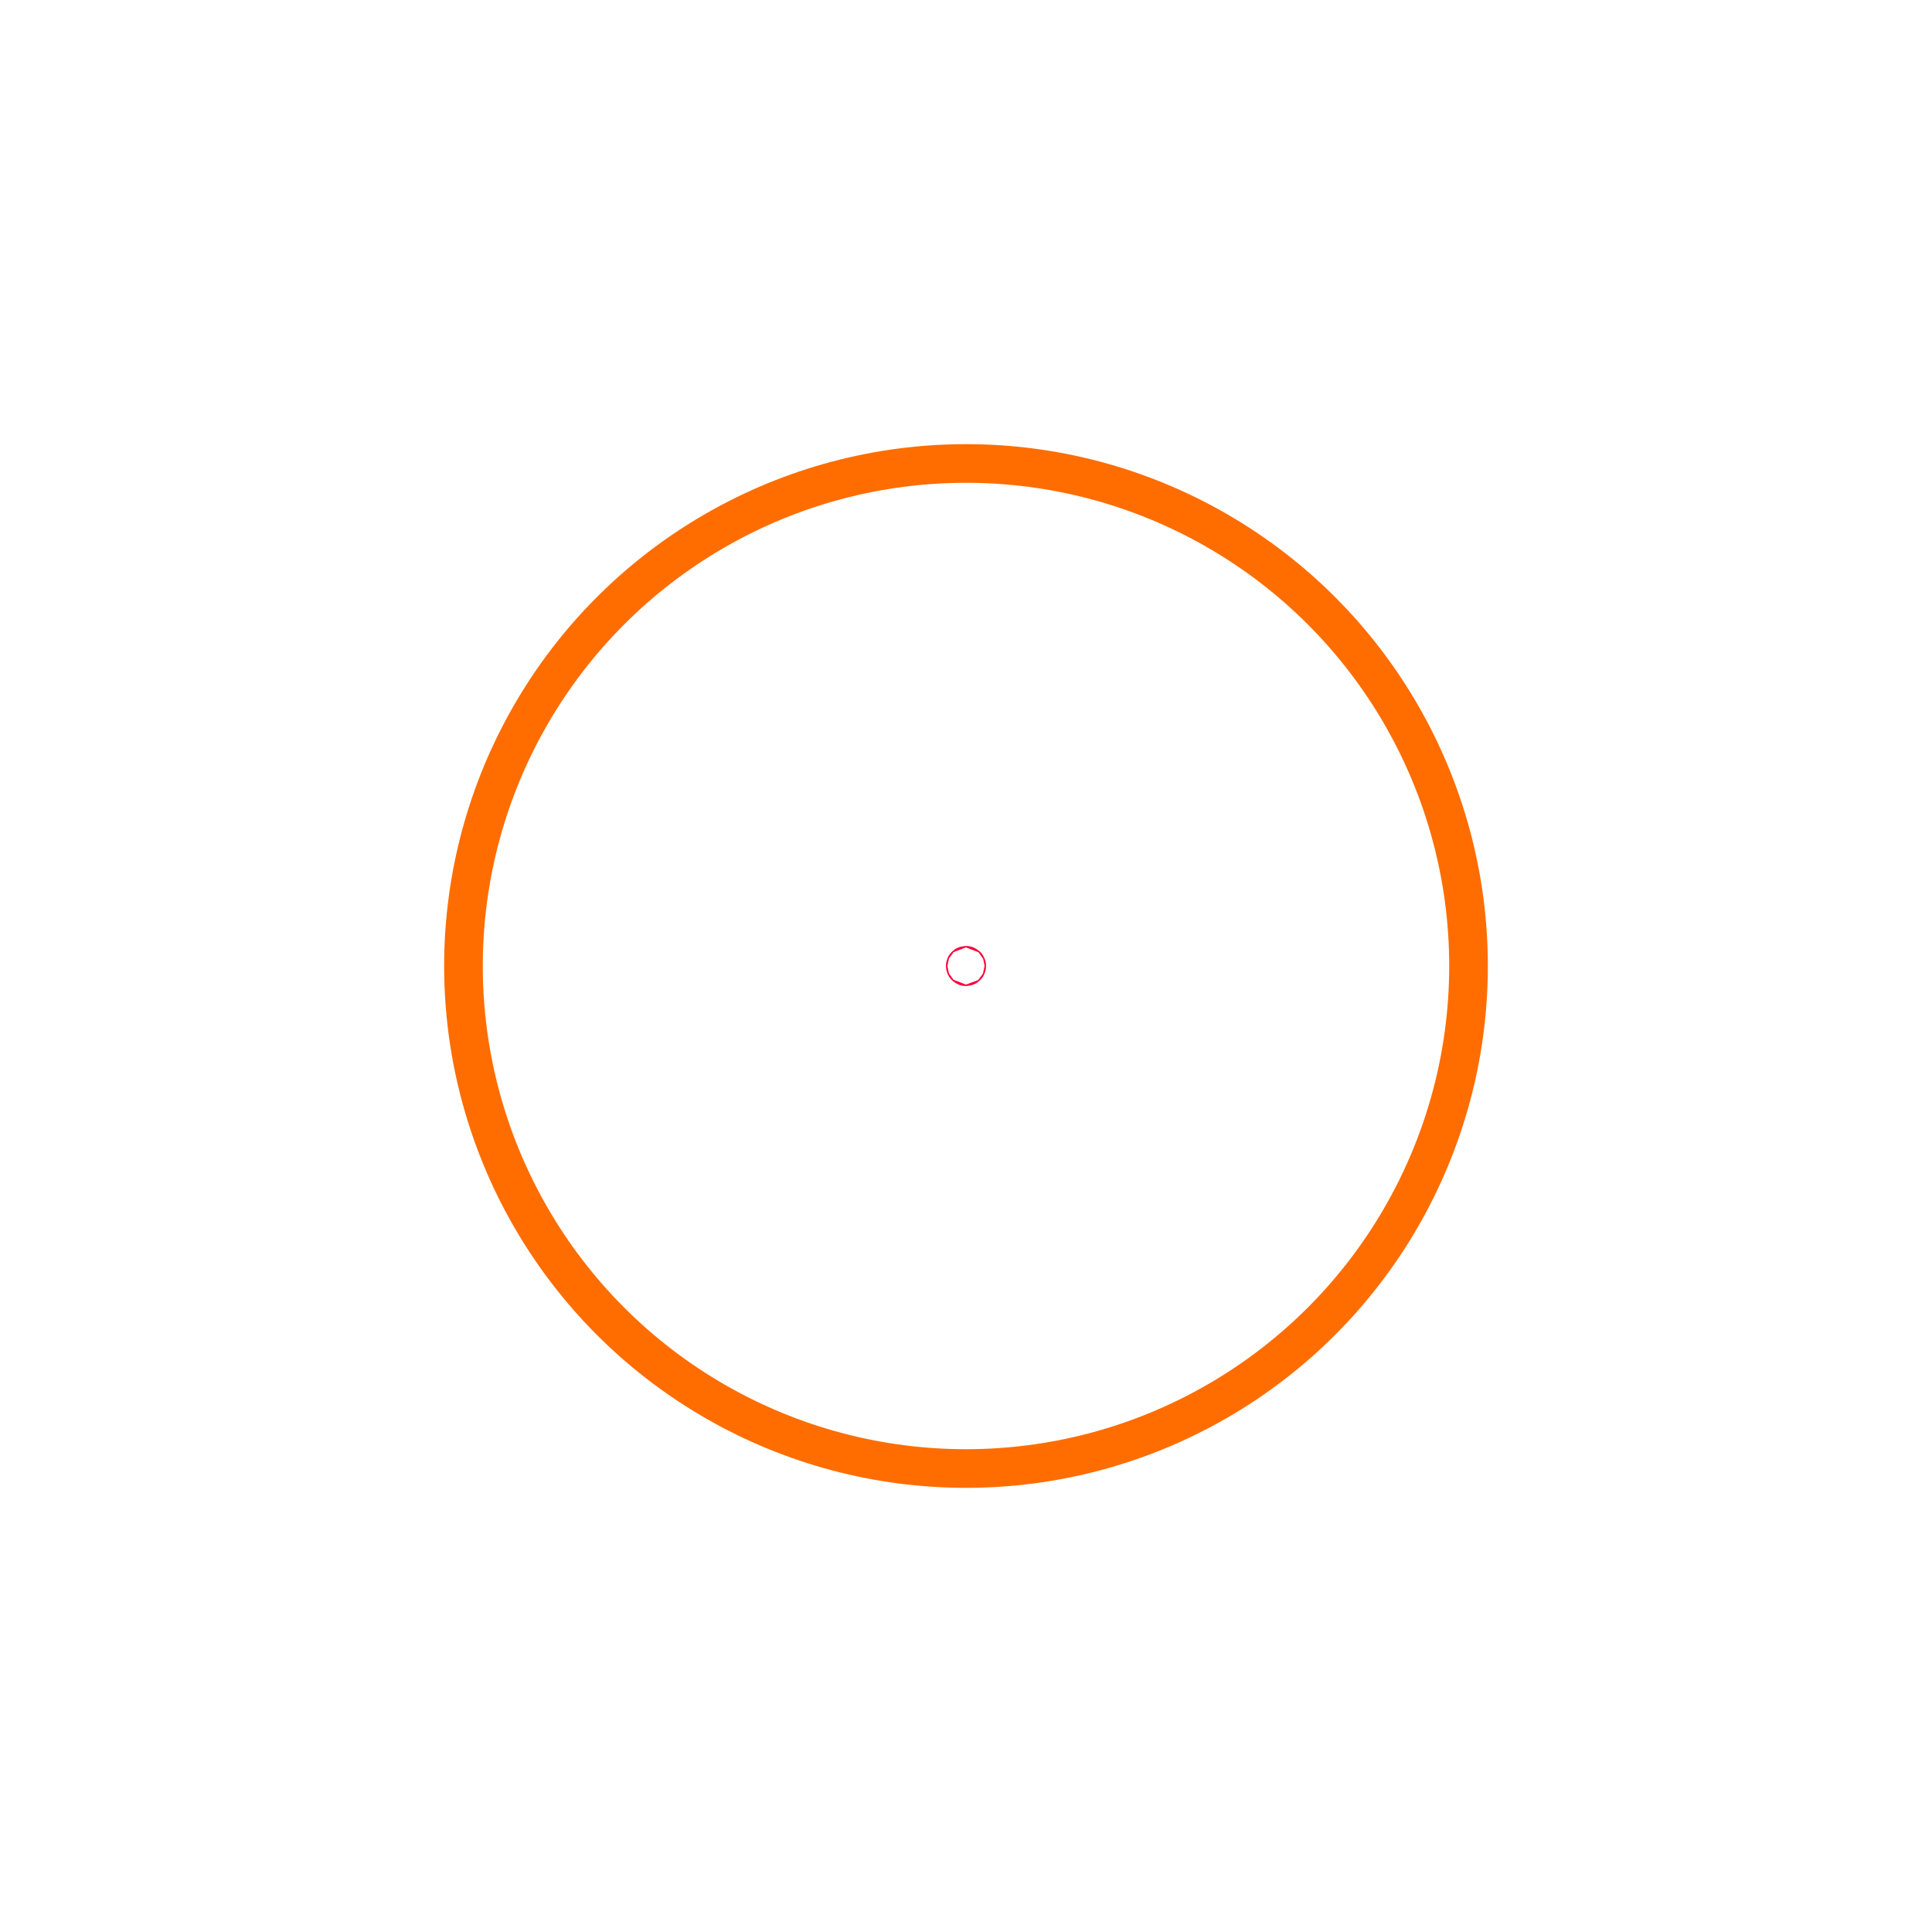 <svg width="159px"  height="159px"  xmlns="http://www.w3.org/2000/svg" viewBox="0 0 100 100" preserveAspectRatio="xMidYMid" class="lds-ripple" style="background: none;"><circle cx="50" cy="50" r="0.037" fill="none" ng-attr-stroke="{{config.c1}}" ng-attr-stroke-width="{{config.width}}" stroke="#ff003a" stroke-width="2"><animate attributeName="r" calcMode="spline" values="0;40" keyTimes="0;1" dur="1" keySplines="0 0.2 0.8 1" begin="-0.5s" repeatCount="indefinite"></animate><animate attributeName="opacity" calcMode="spline" values="1;0" keyTimes="0;1" dur="1" keySplines="0.2 0 0.8 1" begin="-0.5s" repeatCount="indefinite"></animate></circle><circle cx="50" cy="50" r="26.011" fill="none" ng-attr-stroke="{{config.c2}}" ng-attr-stroke-width="{{config.width}}" stroke="#ff6d00" stroke-width="2"><animate attributeName="r" calcMode="spline" values="0;40" keyTimes="0;1" dur="1" keySplines="0 0.2 0.8 1" begin="0s" repeatCount="indefinite"></animate><animate attributeName="opacity" calcMode="spline" values="1;0" keyTimes="0;1" dur="1" keySplines="0.2 0 0.8 1" begin="0s" repeatCount="indefinite"></animate></circle></svg>